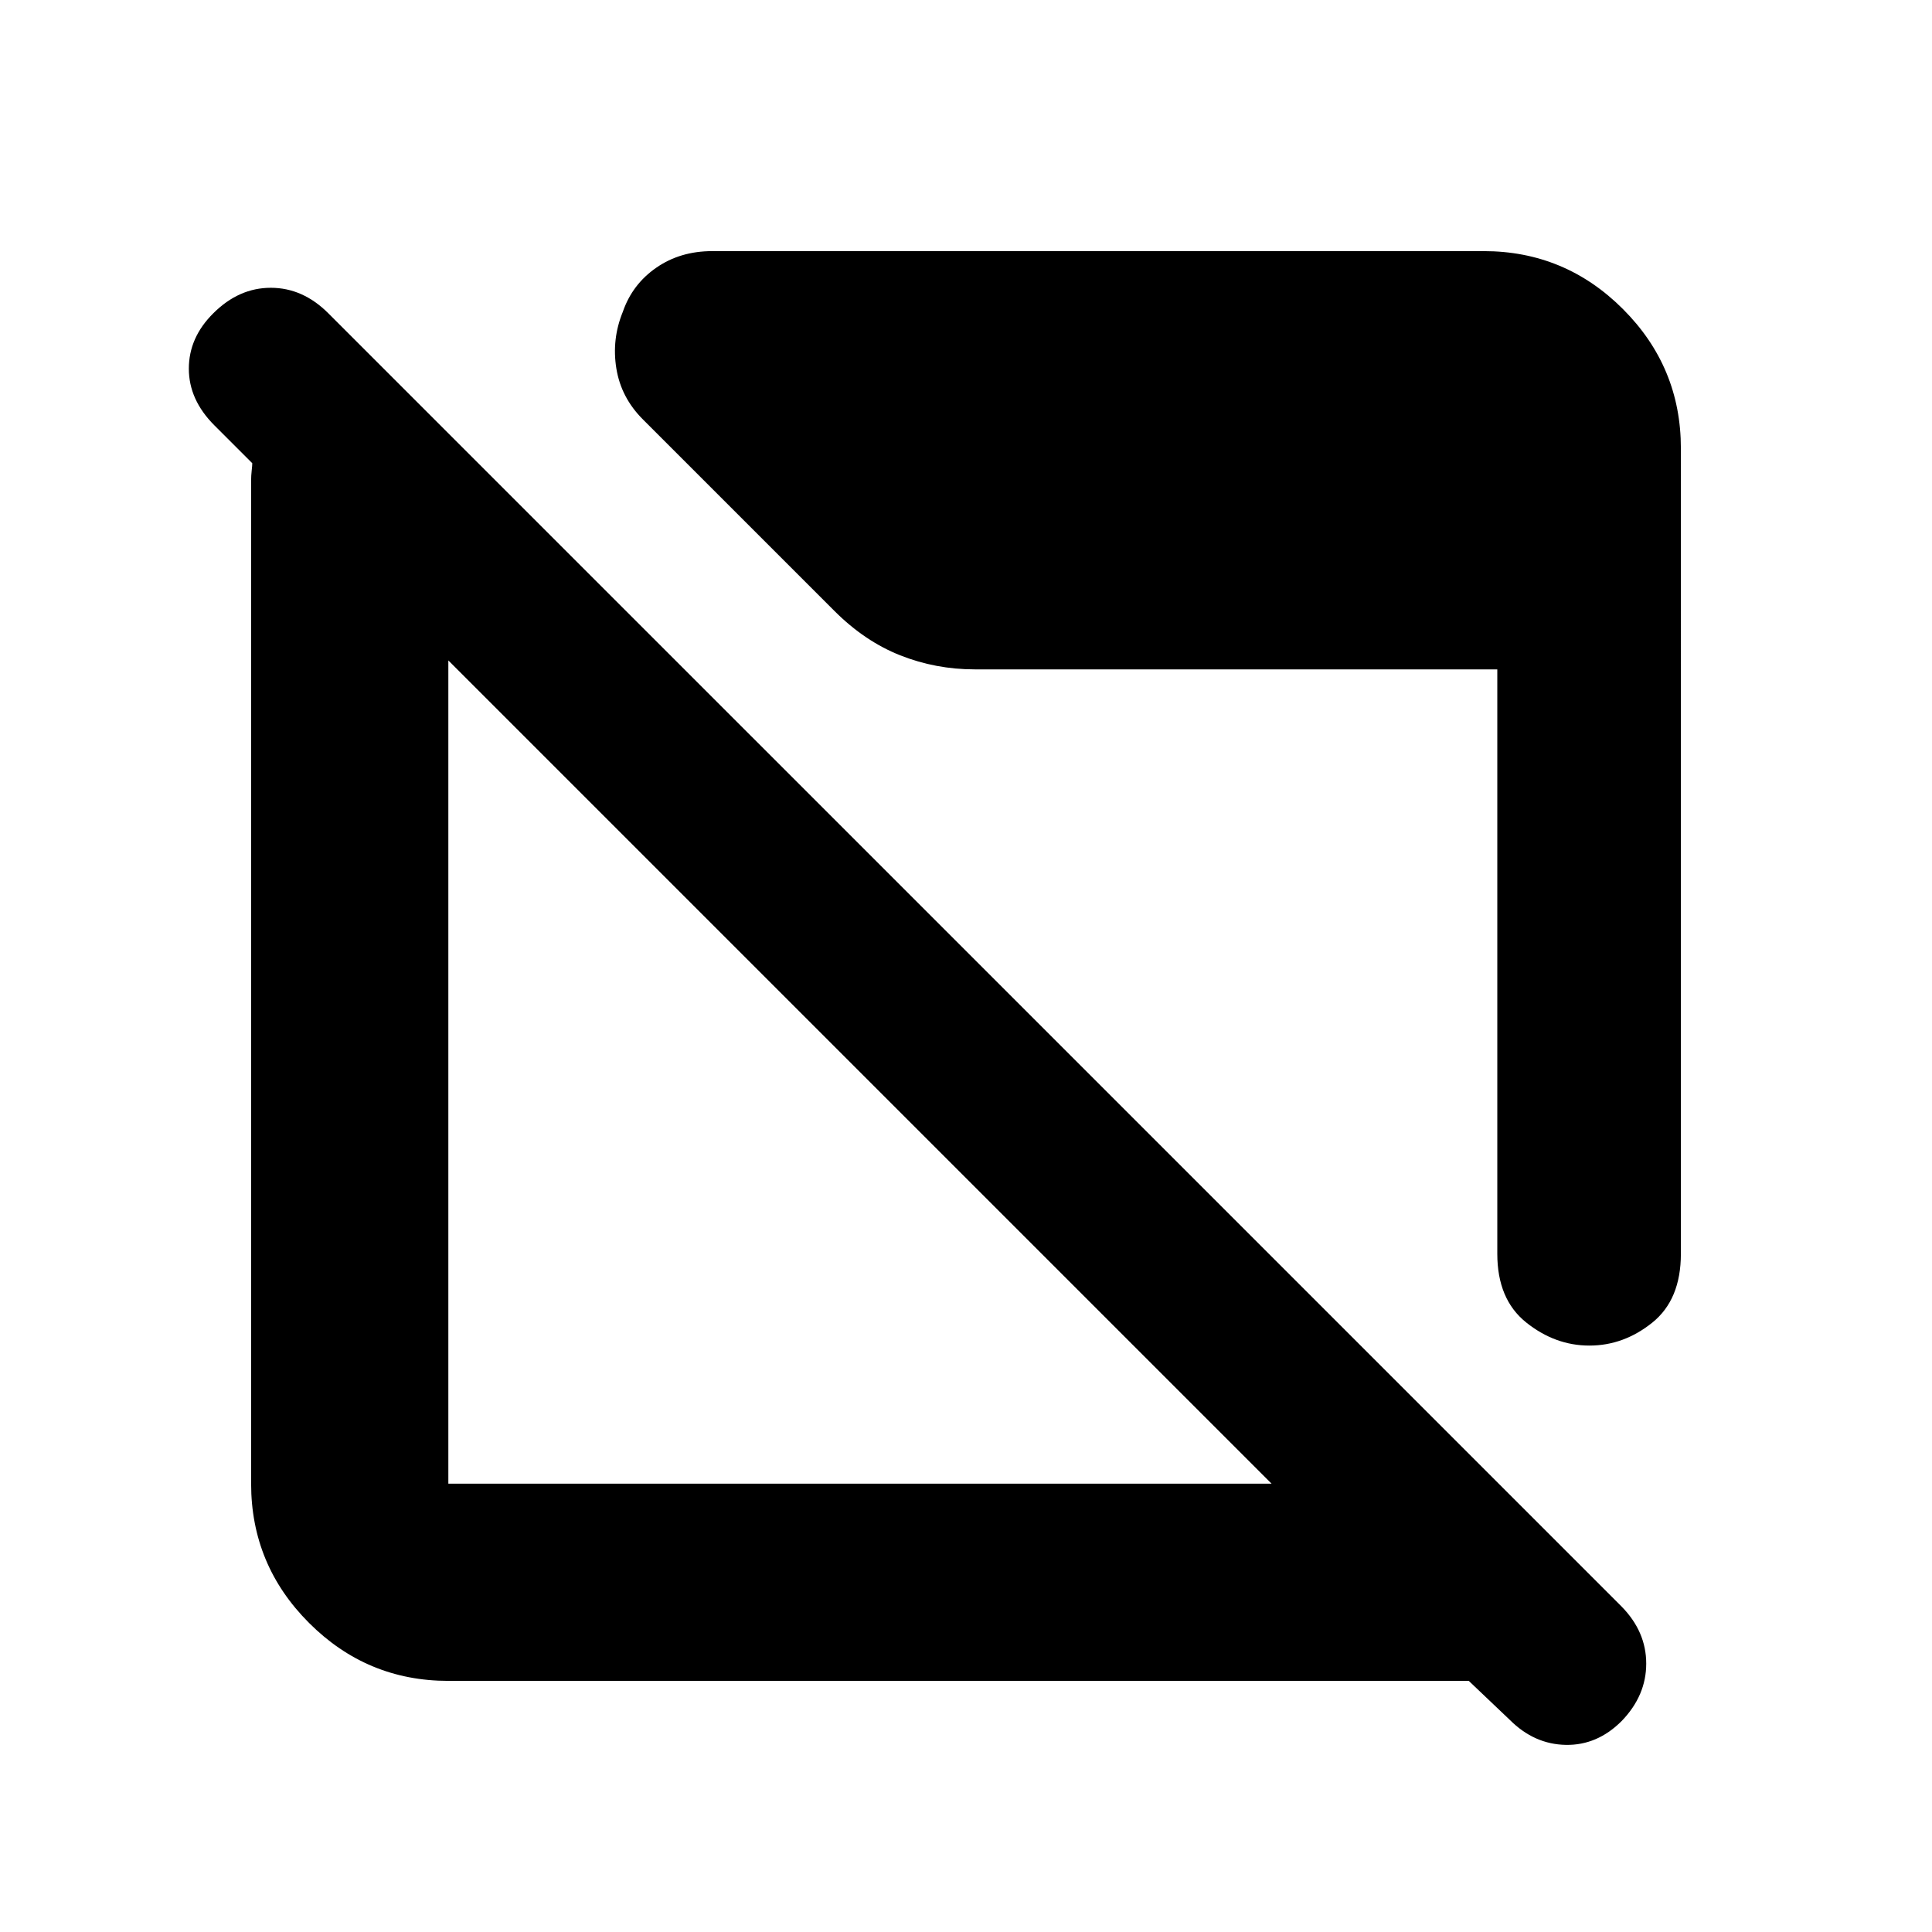<svg xmlns="http://www.w3.org/2000/svg" height="20" viewBox="0 -960 960 960" width="20"><path d="M222.78-124.78q-40.42 0-69.21-28.79-28.79-28.79-28.79-69.21v-498.57q0-2.26.28-4.8.29-2.55.29-3.68l-18.83-18.82q-12.69-12.7-12.69-28.15t12.13-27.5q12.69-12.7 28.6-12.7 15.92 0 28.61 12.7l642.62 642.61Q818-149.22 818-133.37t-12.13 28.46q-12.13 12.21-27.83 11.93-15.69-.28-27.82-12.41l-20.39-19.39H222.78Zm0-98h409.05L222.78-631.83v409.05Zm566.98-68.61q-17.04 0-31.4-11.48T744-337v-290.39H484.39q-19.45 0-37.07-6.98t-32.67-22.03l-95.21-95.21q-10.83-10.82-13.18-25.31-2.35-14.49 3.21-28.13 4.7-13.65 16.6-21.91 11.89-8.26 27.84-8.26h383.31q40.42 0 69.21 28.79 28.79 28.79 28.79 69.21V-337q0 22.8-14.21 34.21-14.2 11.4-31.25 11.4Z"/></svg>